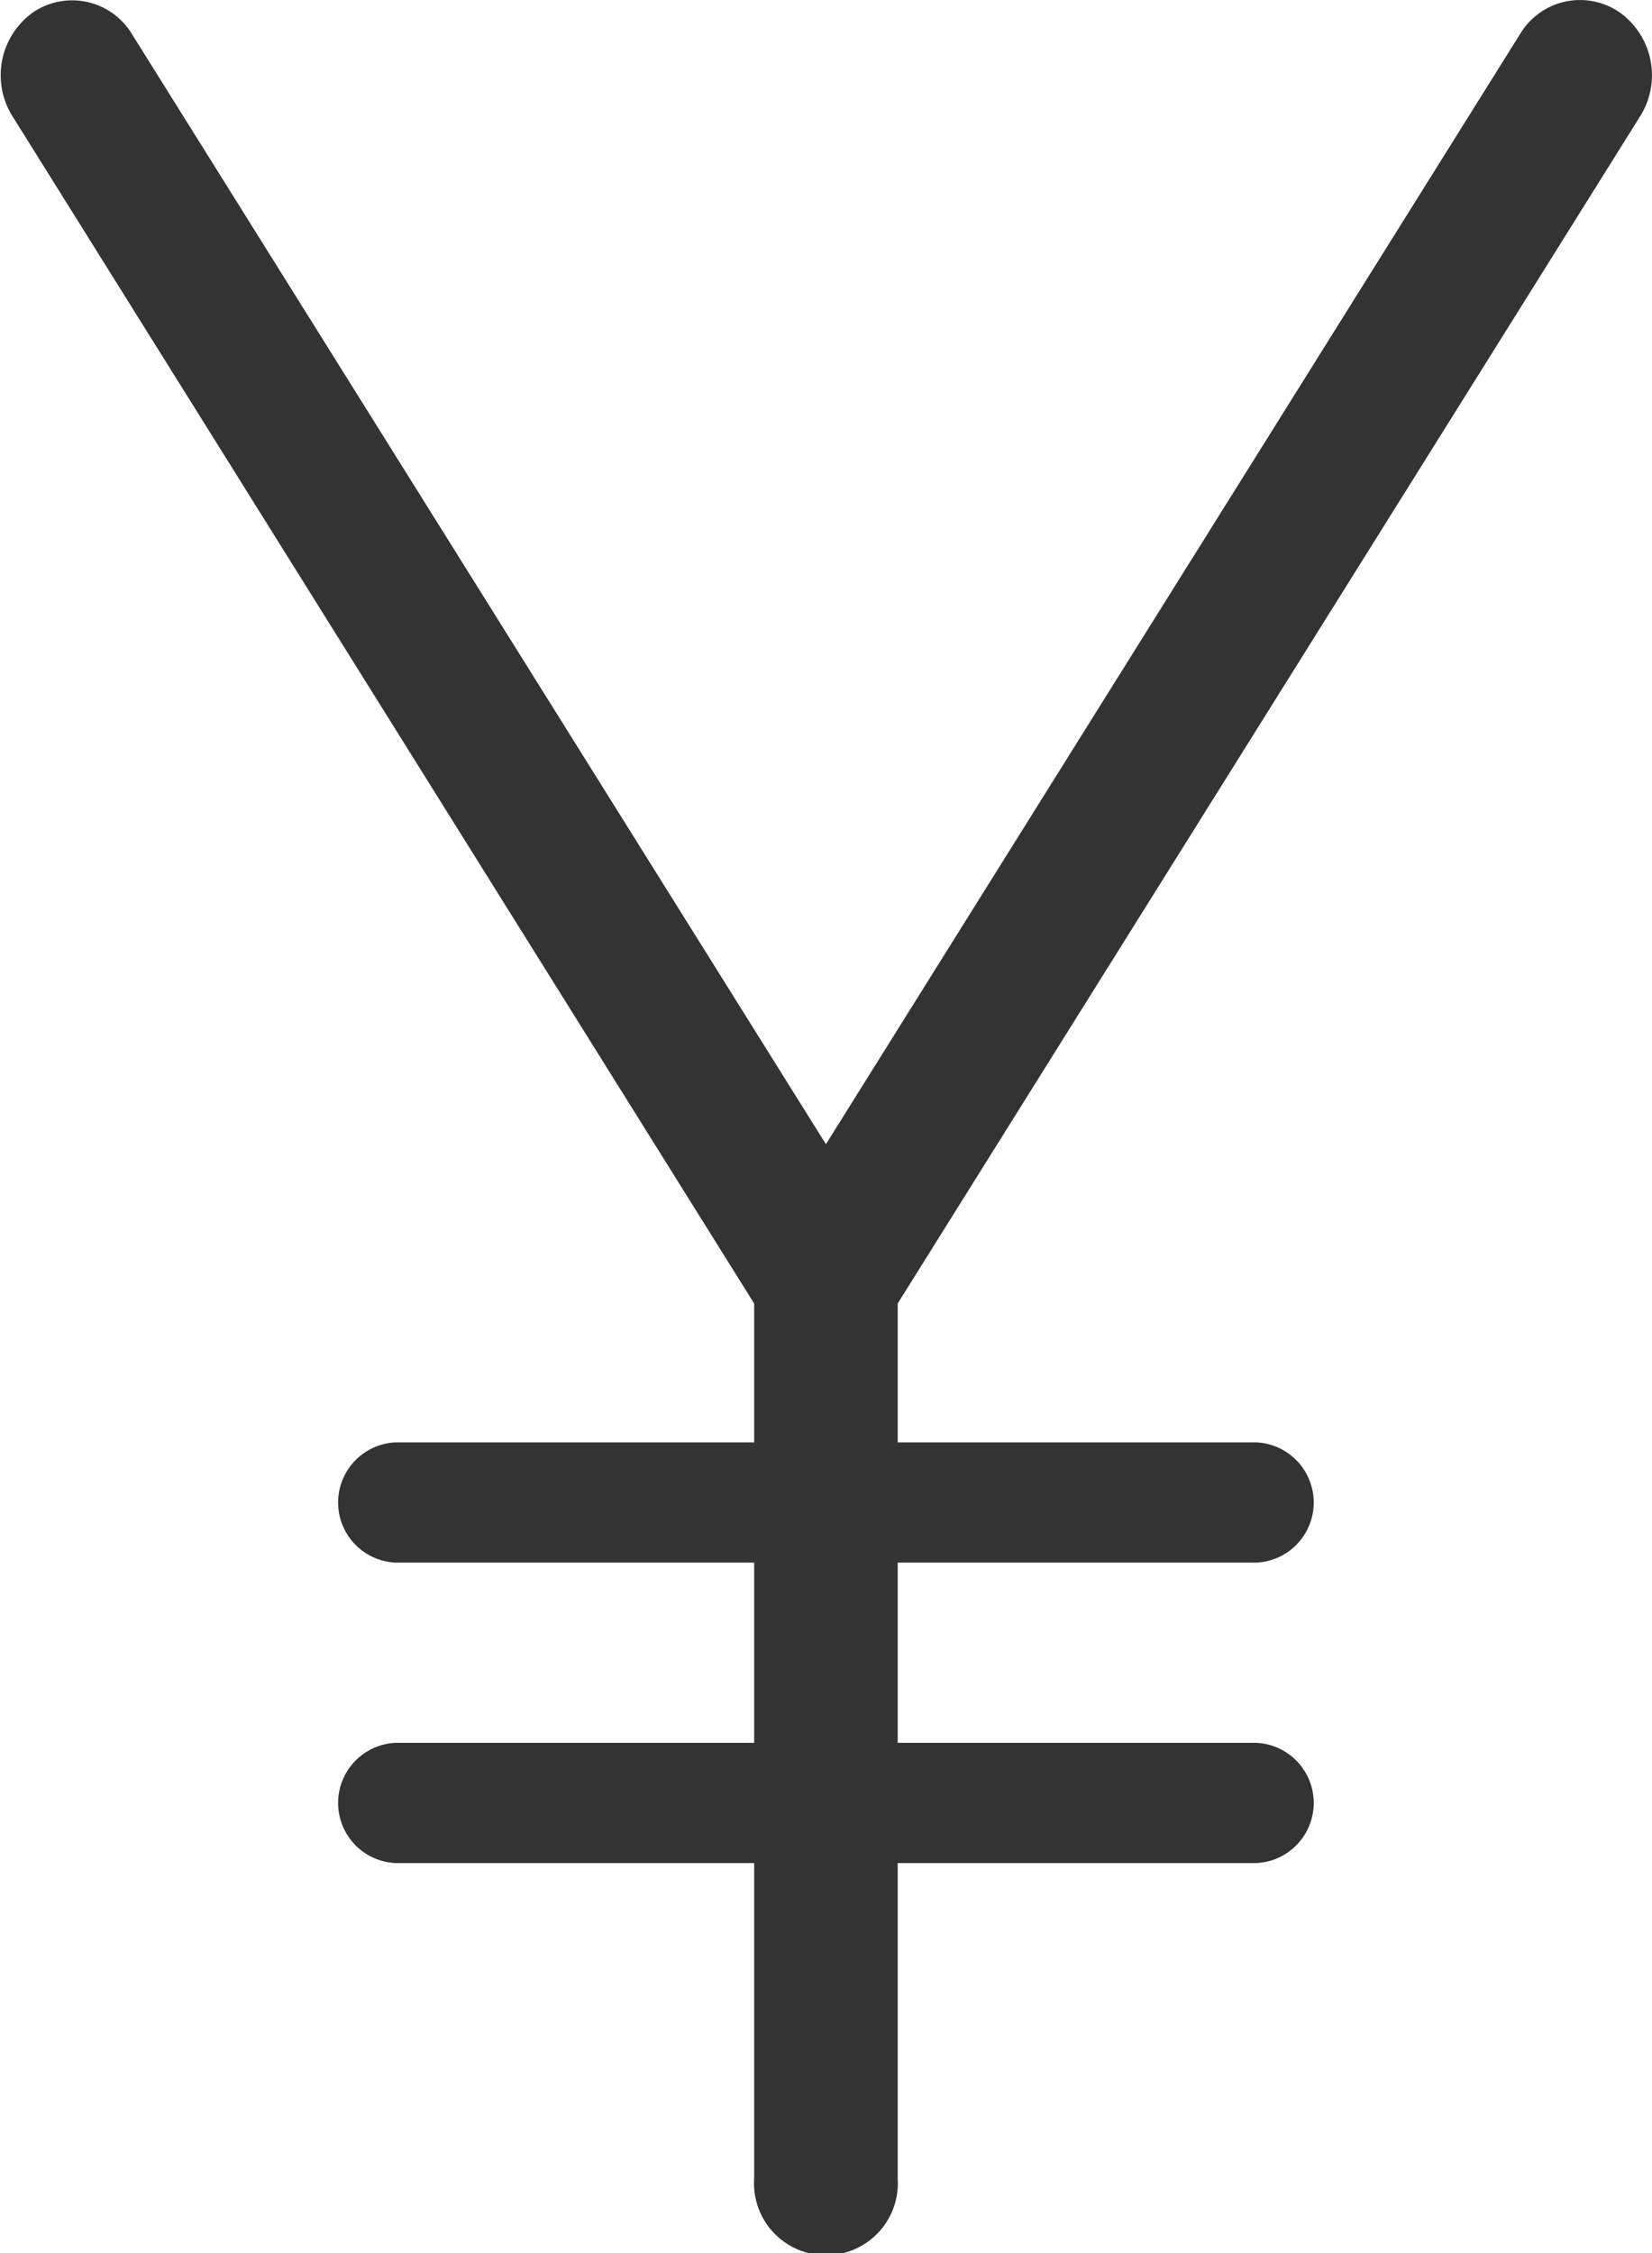 <svg xmlns="http://www.w3.org/2000/svg" width="10.267" height="14" viewBox="0 0 10.267 14">
  <path id="yen" d="M16.688,3.723a.48.48,0,0,0-.127-.646.434.434,0,0,0-.618.133l-4.315,6.9L7.314,3.21A.434.434,0,0,0,6.7,3.077a.48.48,0,0,0-.127.646L11.182,11.1v.863H8.951a.374.374,0,0,0,0,.747h2.231v1.12H8.951a.374.374,0,0,0,0,.747h2.231v1.96a.447.447,0,1,0,.892,0v-1.96h2.231a.374.374,0,0,0,0-.747H12.074v-1.12h2.231a.374.374,0,0,0,0-.747H12.074V11.1Z" transform="translate(-6.495 -3)" fill="#333"/>
</svg>
